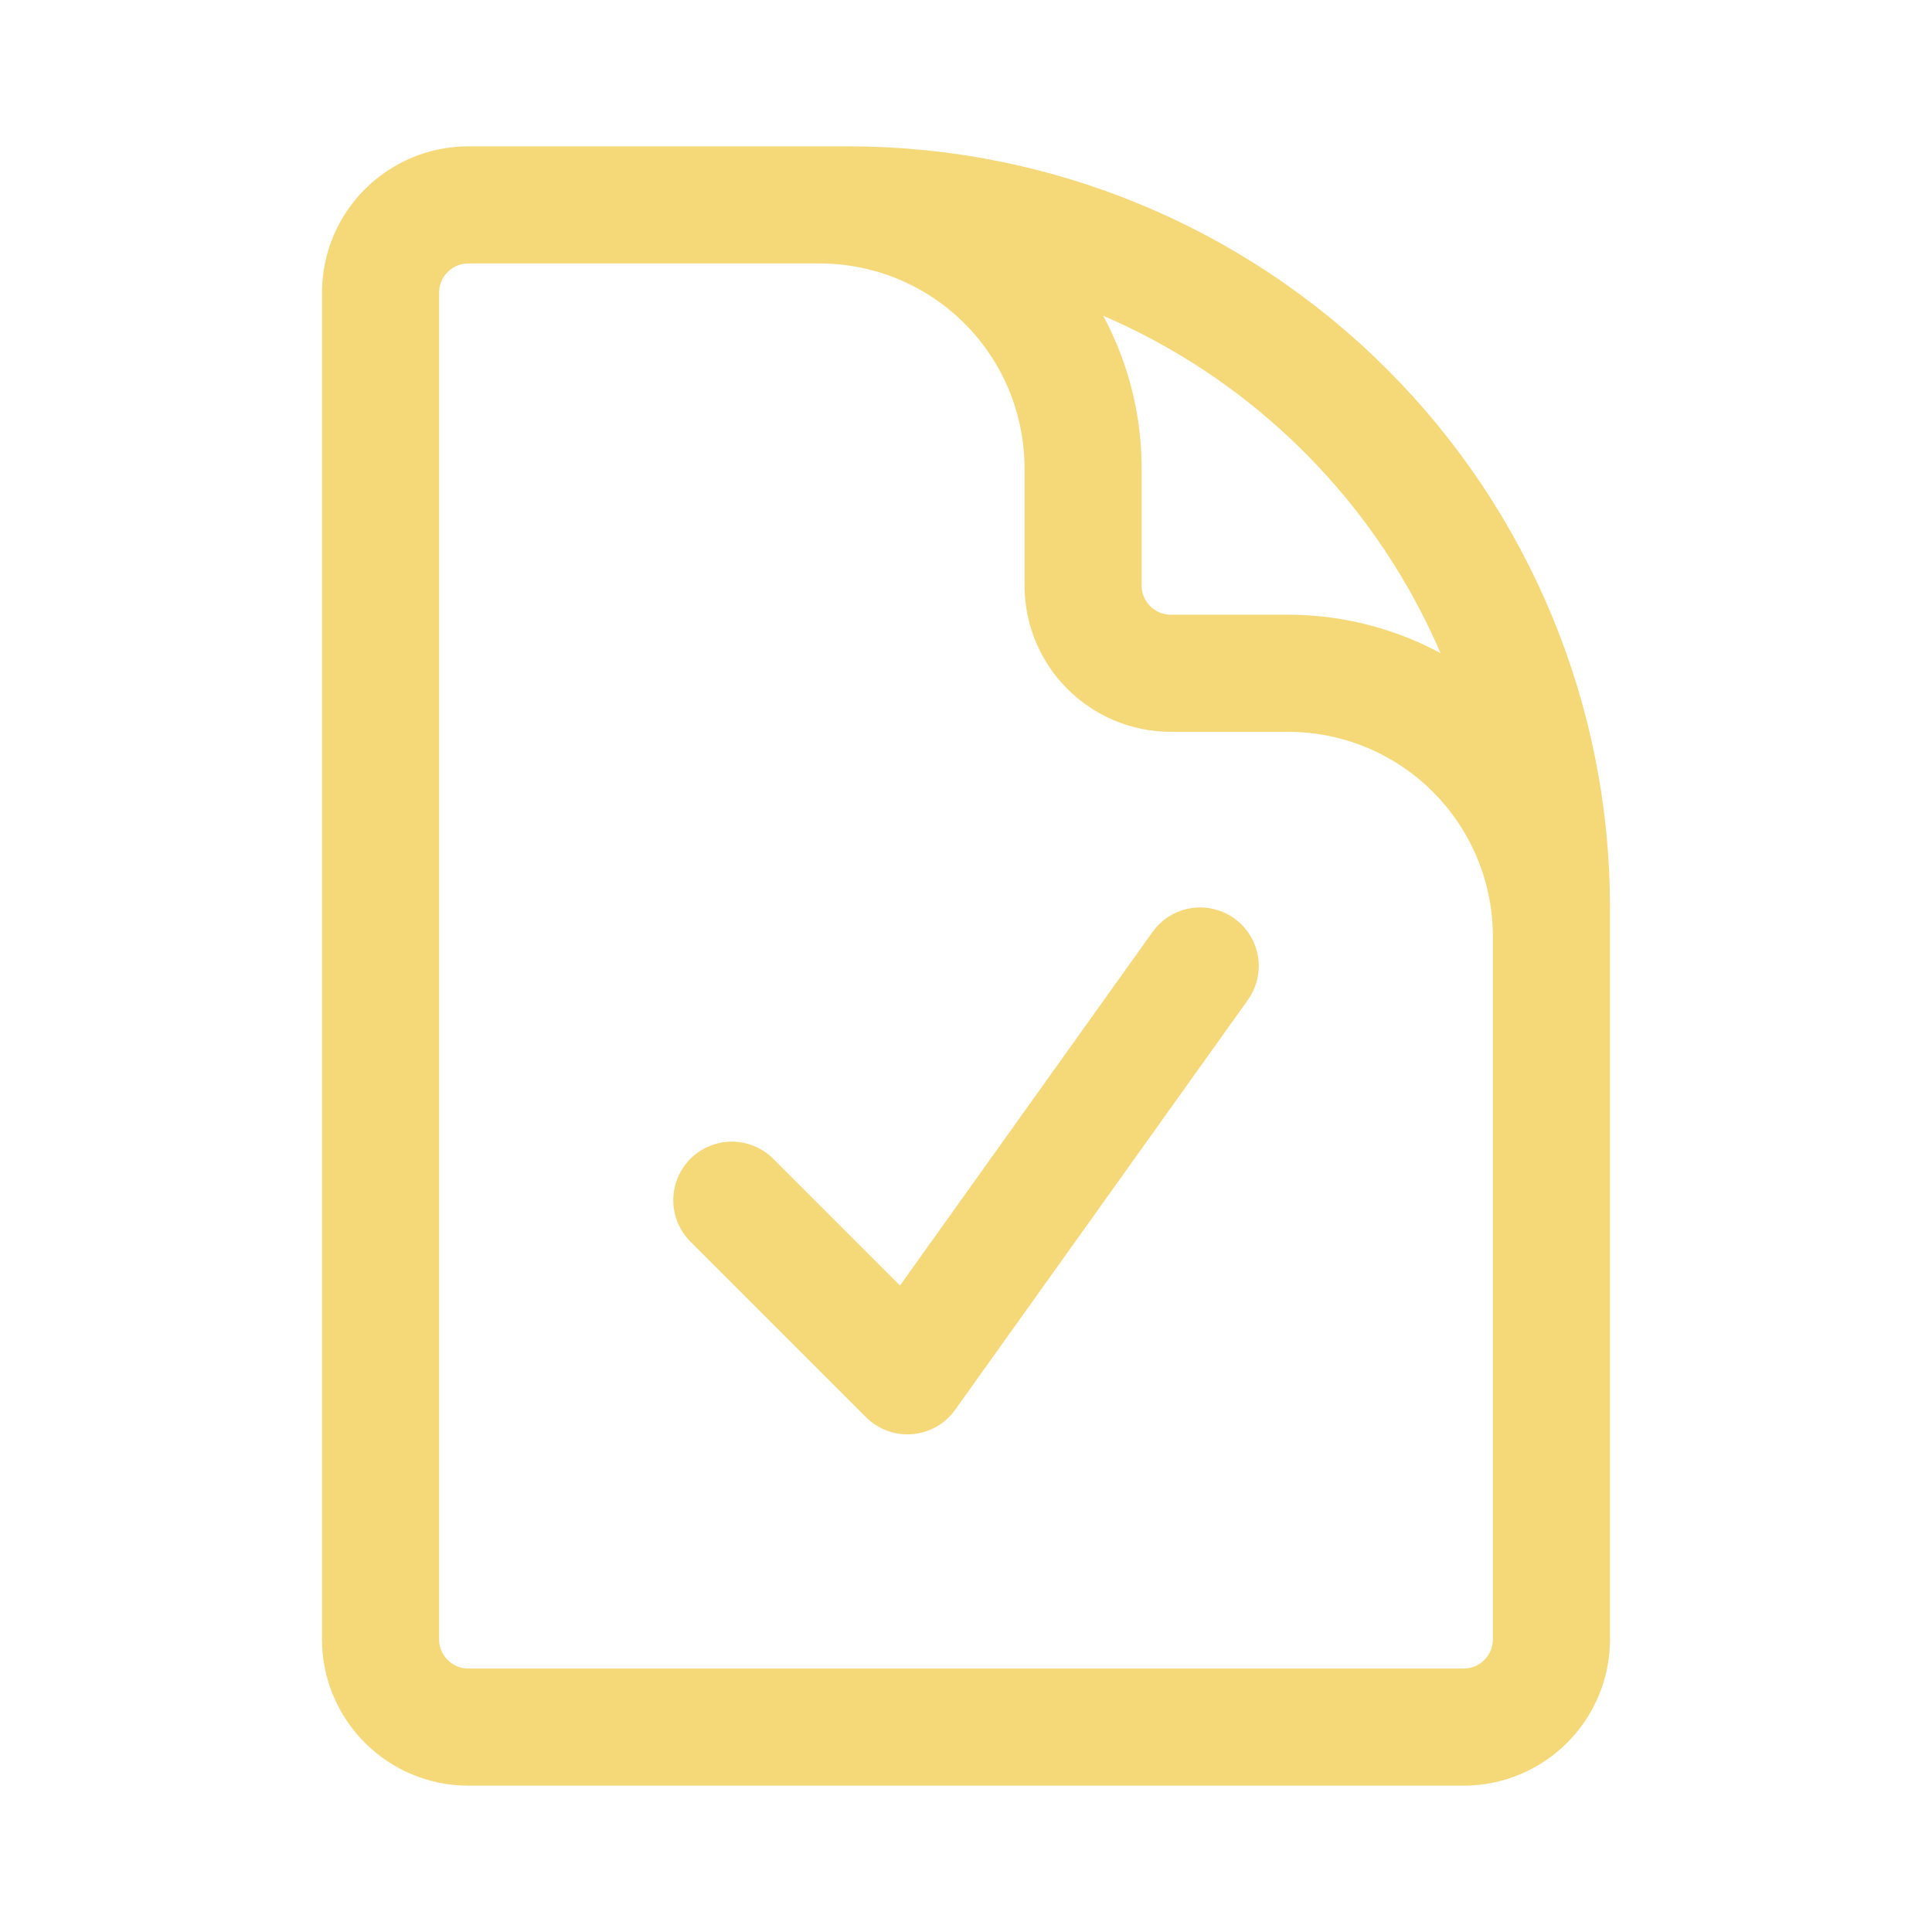 <svg width="33" height="33" viewBox="0 0 33 33" fill="none" xmlns="http://www.w3.org/2000/svg">
<path d="M14 3.5H8C7.172 3.5 6.5 4.172 6.5 5V28C6.5 28.828 7.172 29.5 8 29.5H25C25.828 29.5 26.5 28.828 26.5 28V16M14 3.5H14.5C17.683 3.5 20.735 4.764 22.985 7.015C25.236 9.265 26.5 12.317 26.5 15.5V16M14 3.5C15.194 3.5 16.338 3.974 17.182 4.818C18.026 5.662 18.5 6.807 18.5 8V10C18.5 10.828 19.172 11.5 20 11.5H22C23.194 11.5 24.338 11.974 25.182 12.818C26.026 13.662 26.5 14.806 26.5 16M12.5 20.5L15.5 23.5L20.5 16.5" stroke="#F5D877" stroke-width="2" stroke-linecap="round" stroke-linejoin="round"/>
</svg>
